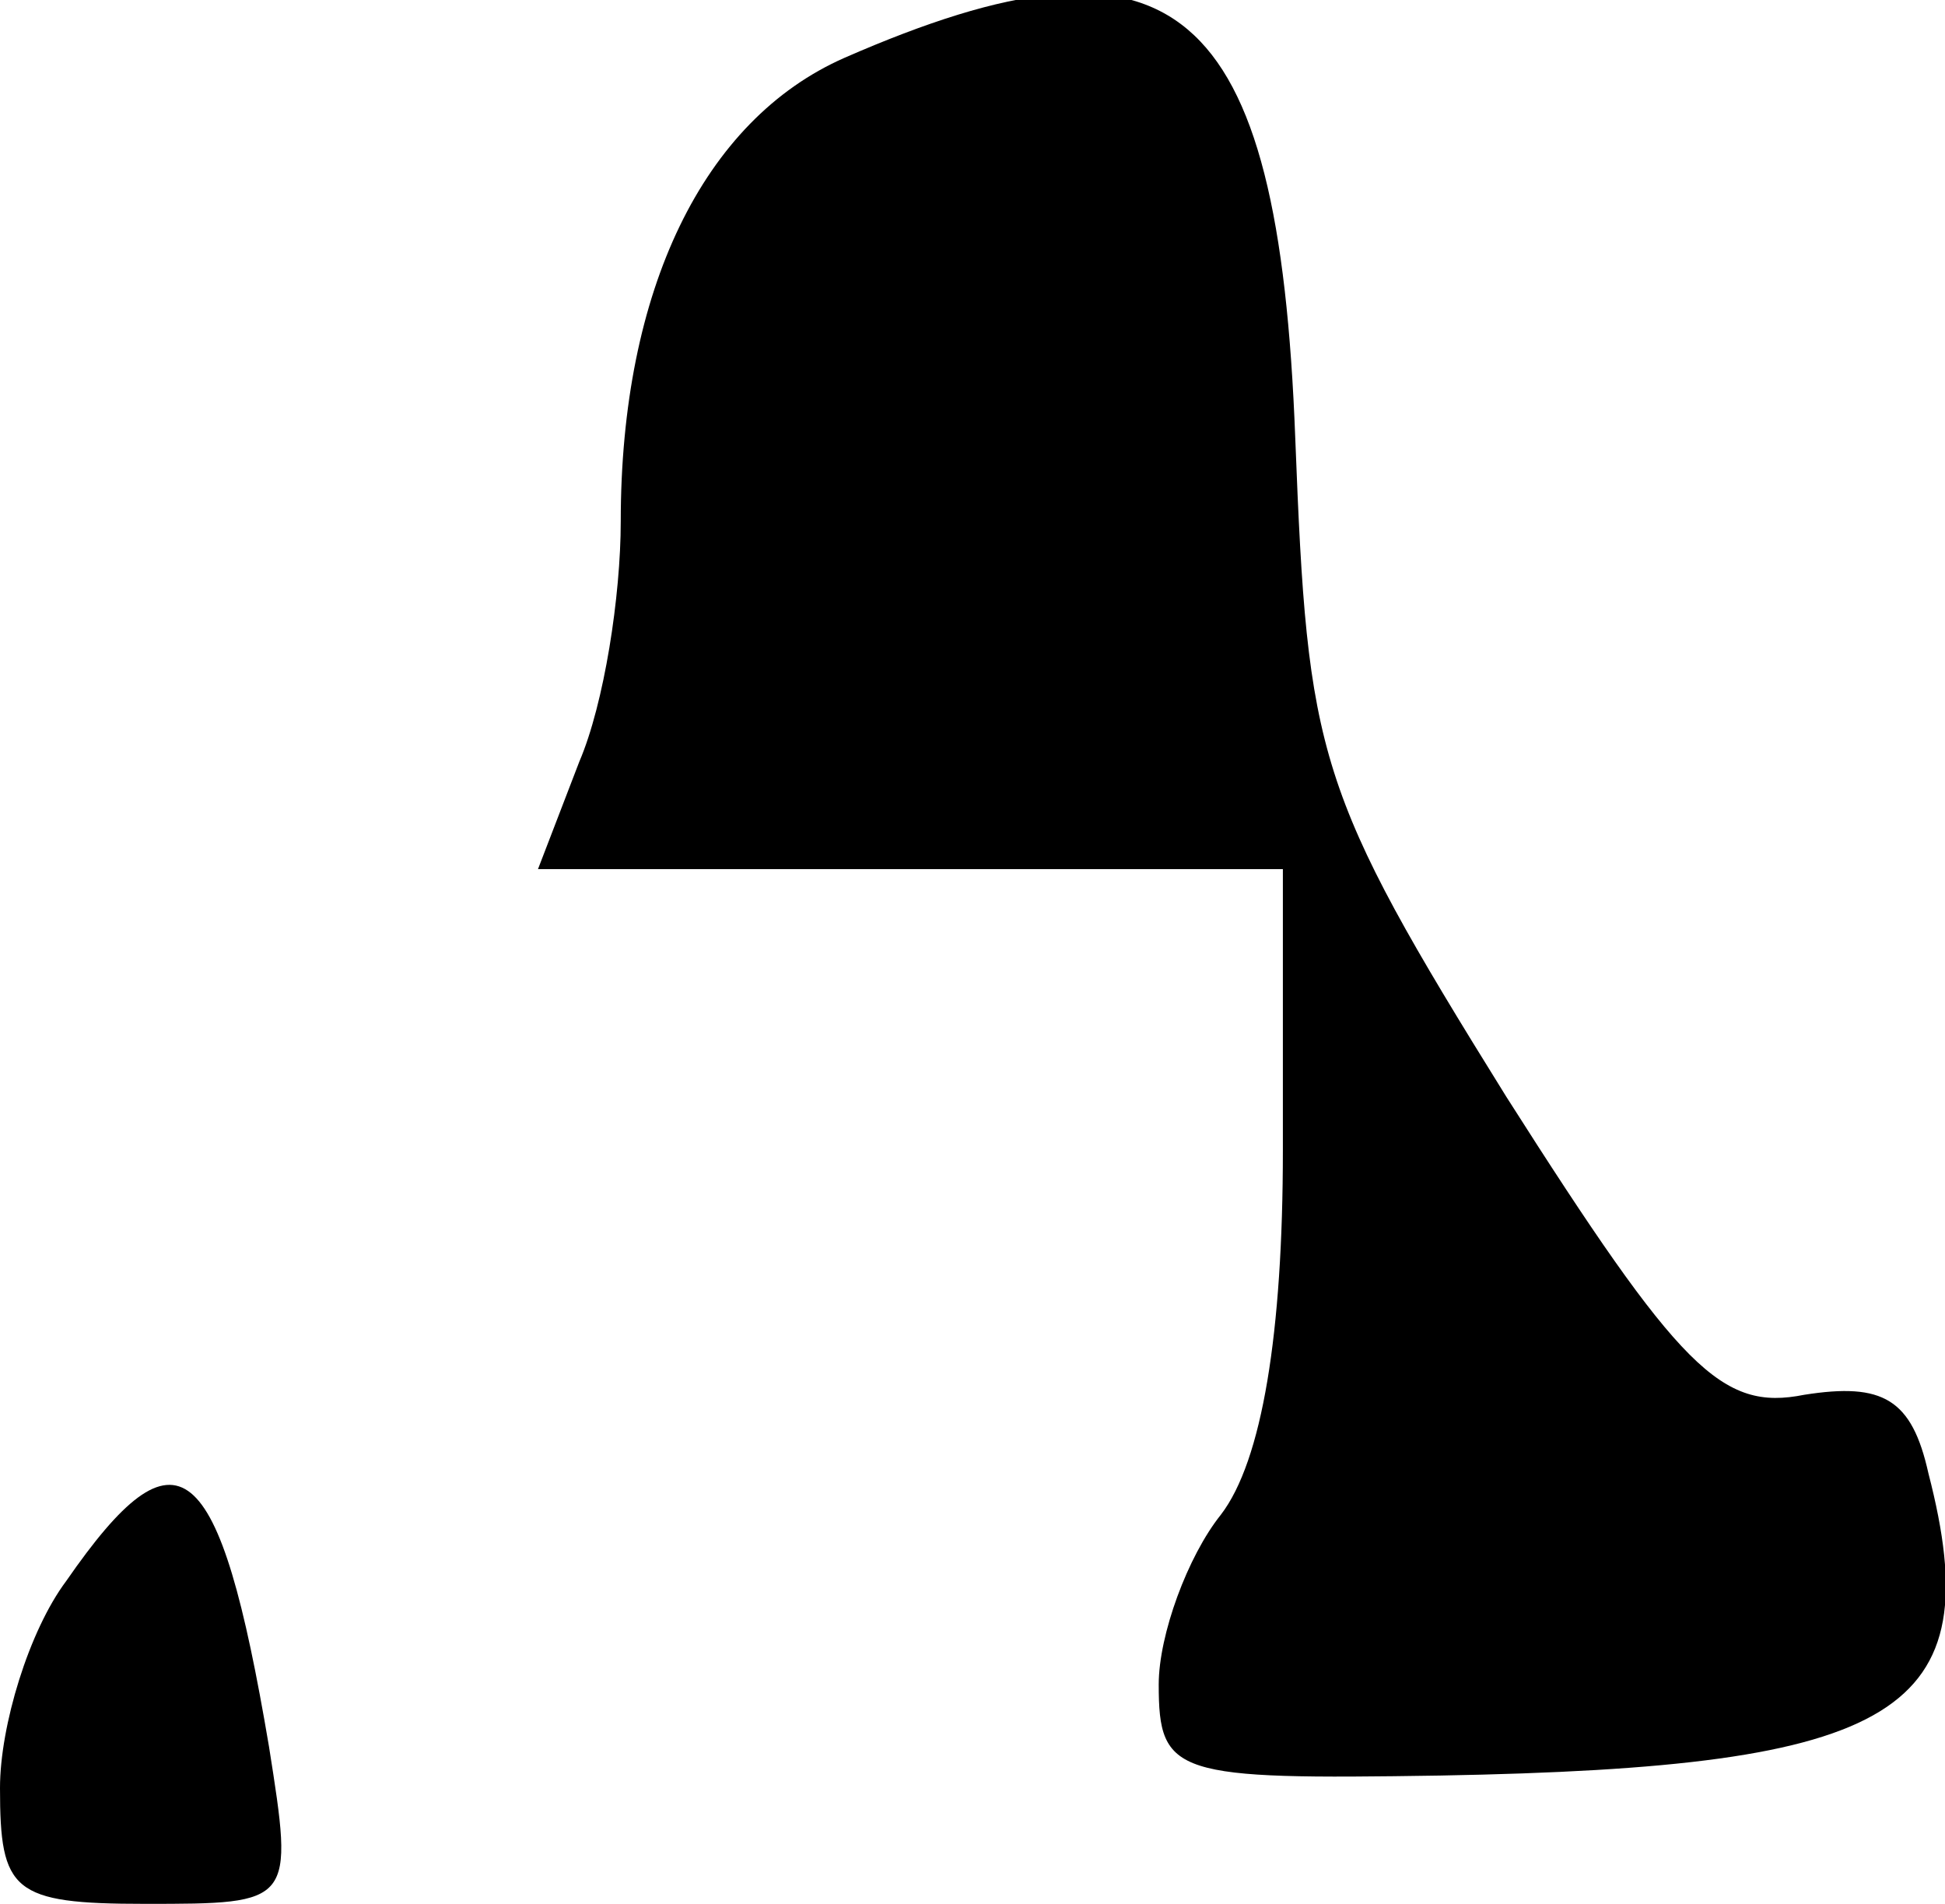 <?xml version="1.0" standalone="no"?>
<!DOCTYPE svg PUBLIC "-//W3C//DTD SVG 20010904//EN"
 "http://www.w3.org/TR/2001/REC-SVG-20010904/DTD/svg10.dtd">
<svg version="1.0" xmlns="http://www.w3.org/2000/svg"
 width="47pt" height="46pt" viewBox="0 0 47 46"
 preserveAspectRatio="xMidYMid meet">
<g transform="translate(0,46) scale(0.1,-0.1)"
fill="#000000" stroke="none">
<path fill="#000000" stroke="none" d="M204 446 c-34 -15 -54 -56 -54 -112 0
-18 -4 -44 -10 -58 l-10 -26 90 0 90 0 0 -68 c0 -44 -5 -75 -15 -88 -8 -10
-15 -29 -15 -41 0 -22 4 -23 68 -22 111 2 133 15 118 73 -4 18 -11 22 -30 19
-20 -4 -30 6 -72 72 -46 74 -48 82 -51 159 -4 106 -29 127 -109 92z"/>
<path fill="#000000" stroke="none" d="M16 78 c-9 -12 -16 -35 -16 -50 0 -25
3 -28 35 -28 36 0 36 0 30 38 -12 71 -22 79 -49 40z"/>
</g>
</svg>
